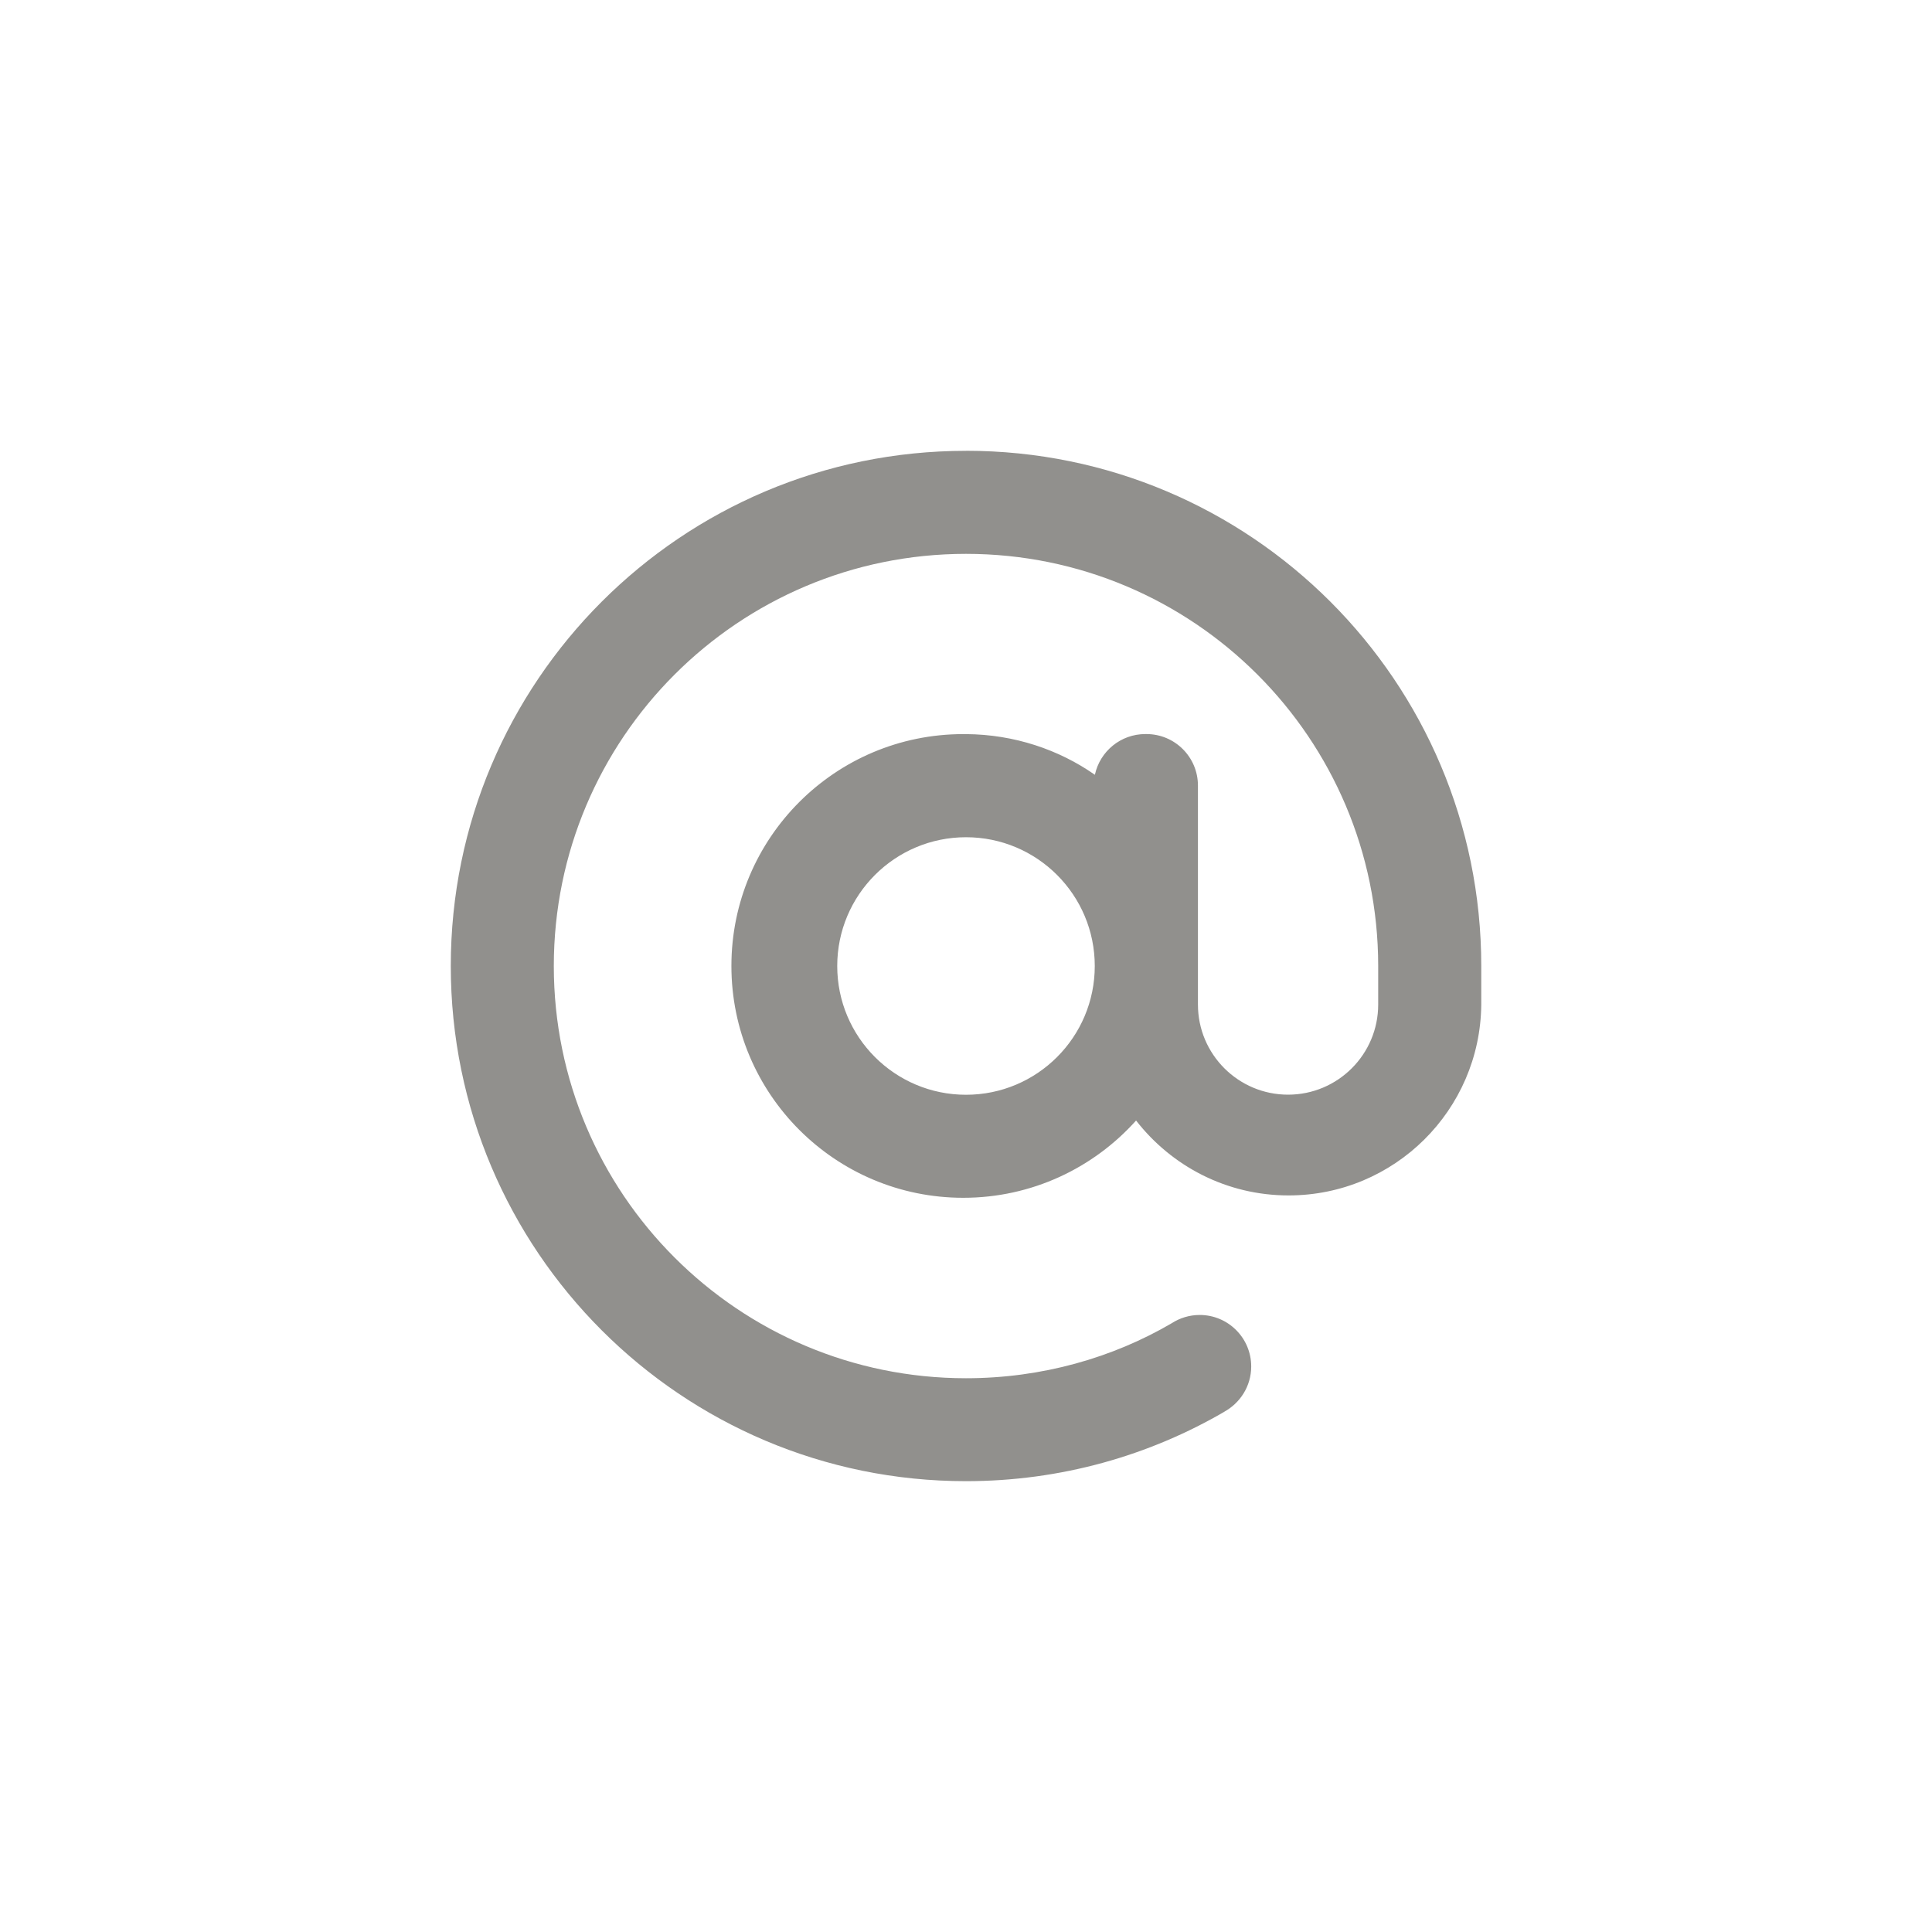 <!-- Generated by IcoMoon.io -->
<svg version="1.1" xmlns="http://www.w3.org/2000/svg" width="40" height="40" viewBox="0 0 40 40">
<title>ul-at</title>
<path fill="#91908d" d="M20 9.334c0 0 0 0-0.001 0-5.891 0-10.666 4.776-10.666 10.666s4.776 10.666 10.666 10.666c1.964 0 3.804-0.53 5.384-1.457l-0.050 0.027c0.342-0.182 0.572-0.537 0.572-0.945 0-0.589-0.478-1.066-1.066-1.066-0.212 0-0.41 0.062-0.577 0.169l0.004-0.002c-1.224 0.718-2.696 1.143-4.266 1.143-4.713 0-8.534-3.821-8.534-8.534s3.821-8.534 8.534-8.534c4.712 0 8.532 3.819 8.534 8.531v0.8c0 1.031-0.836 1.866-1.866 1.866s-1.866-0.836-1.866-1.866v0-4.534c0-0.589-0.478-1.066-1.066-1.066v0c-0.007 0-0.015 0-0.024 0-0.51 0-0.936 0.358-1.042 0.836l-0.002 0.007c-0.745-0.521-1.669-0.835-2.665-0.842h-0.002c-0.017 0-0.038 0-0.058 0-2.651 0-4.8 2.149-4.8 4.8s2.149 4.8 4.8 4.8c1.419 0 2.694-0.616 3.574-1.595l0.004-0.005c0.737 0.947 1.877 1.551 3.158 1.551 2.19 0 3.967-1.764 3.989-3.949v-0.802c0-5.891-4.776-10.666-10.666-10.666v0zM20 22.666c-1.473 0-2.666-1.194-2.666-2.666s1.194-2.666 2.666-2.666c1.473 0 2.666 1.194 2.666 2.666v0c0 1.473-1.194 2.666-2.666 2.666v0z"></path>
</svg>
